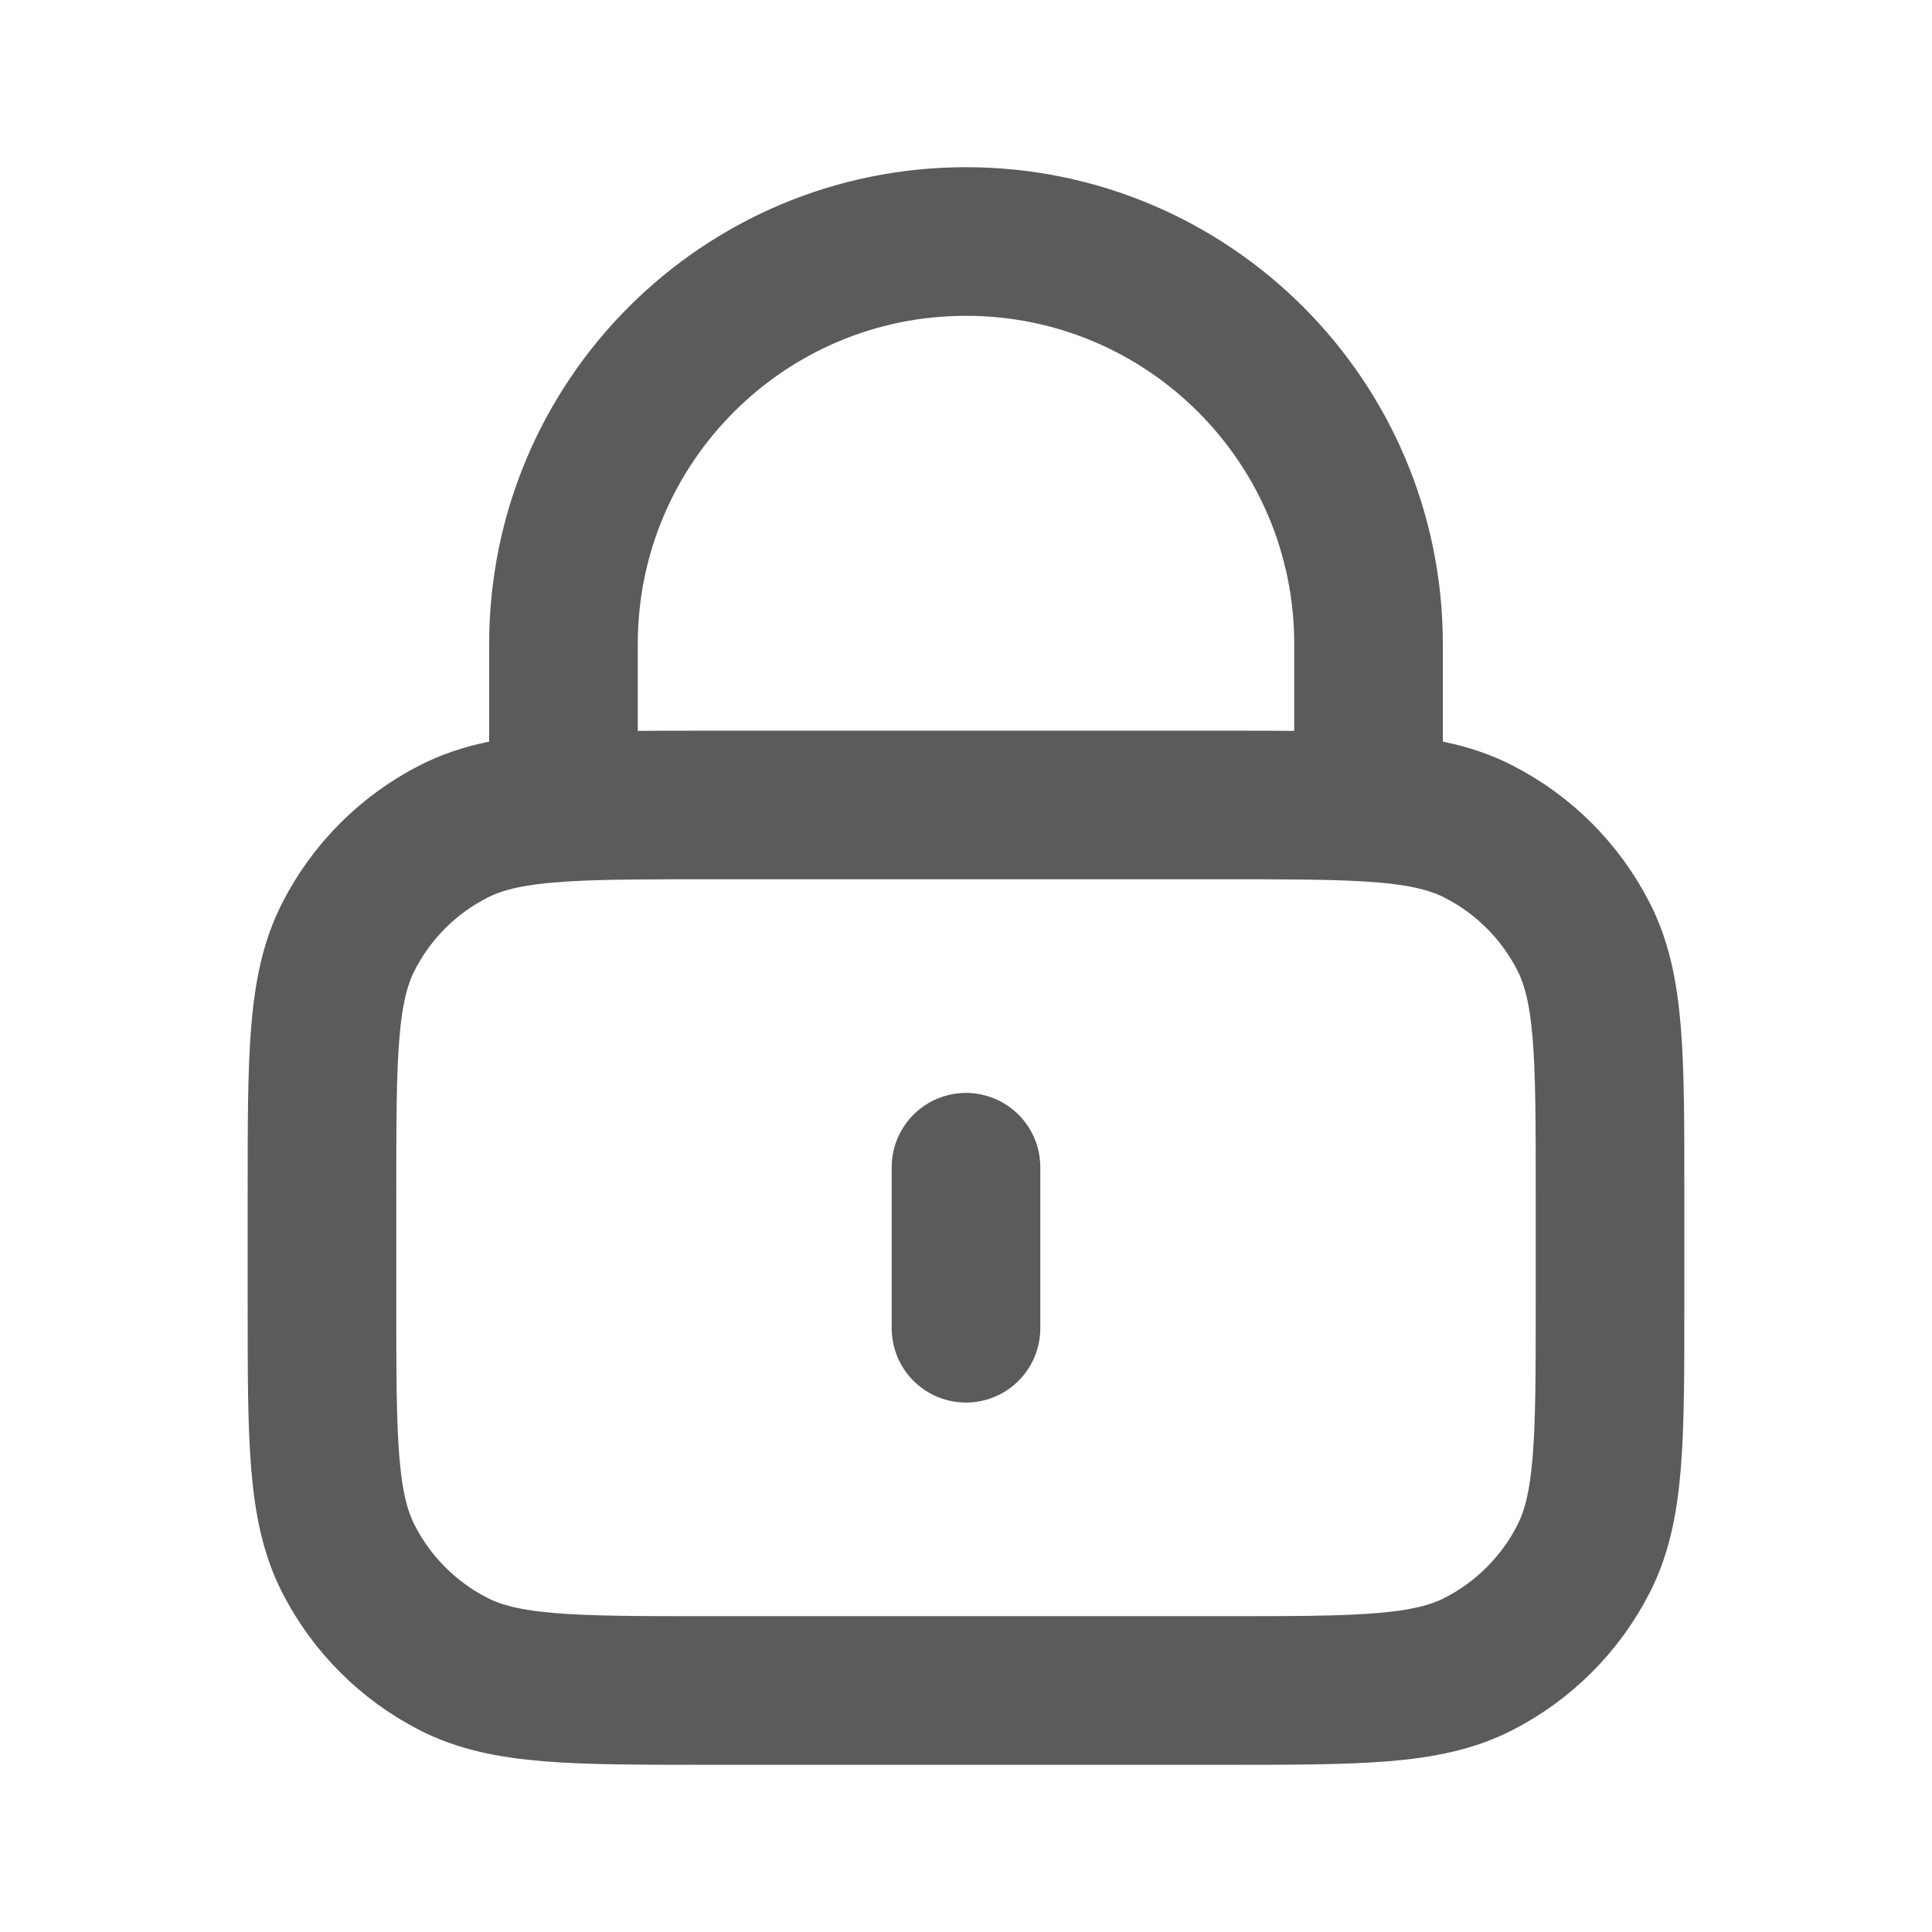 <svg width="26" height="26" viewBox="0 0 26 26" fill="none" xmlns="http://www.w3.org/2000/svg">
<path d="M13 15.708V17.875M7.583 10.864C8.094 10.833 8.724 10.833 9.533 10.833H16.467C17.276 10.833 17.906 10.833 18.417 10.864M7.583 10.864C6.946 10.903 6.494 10.991 6.108 11.188C5.496 11.499 4.999 11.996 4.688 12.608C4.333 13.303 4.333 14.213 4.333 16.033V17.55C4.333 19.37 4.333 20.28 4.688 20.976C4.999 21.587 5.496 22.084 6.108 22.396C6.803 22.75 7.713 22.75 9.533 22.75H16.467C18.287 22.75 19.197 22.75 19.892 22.396C20.504 22.084 21.001 21.587 21.312 20.976C21.667 20.28 21.667 19.37 21.667 17.55V16.033C21.667 14.213 21.667 13.303 21.312 12.608C21.001 11.996 20.504 11.499 19.892 11.188C19.506 10.991 19.054 10.903 18.417 10.864M7.583 10.864V8.667C7.583 5.675 10.008 3.25 13 3.25C15.992 3.25 18.417 5.675 18.417 8.667V10.864" stroke="#5B5B5B" stroke-width="2" stroke-linecap="round" stroke-linejoin="round"/>
</svg>
